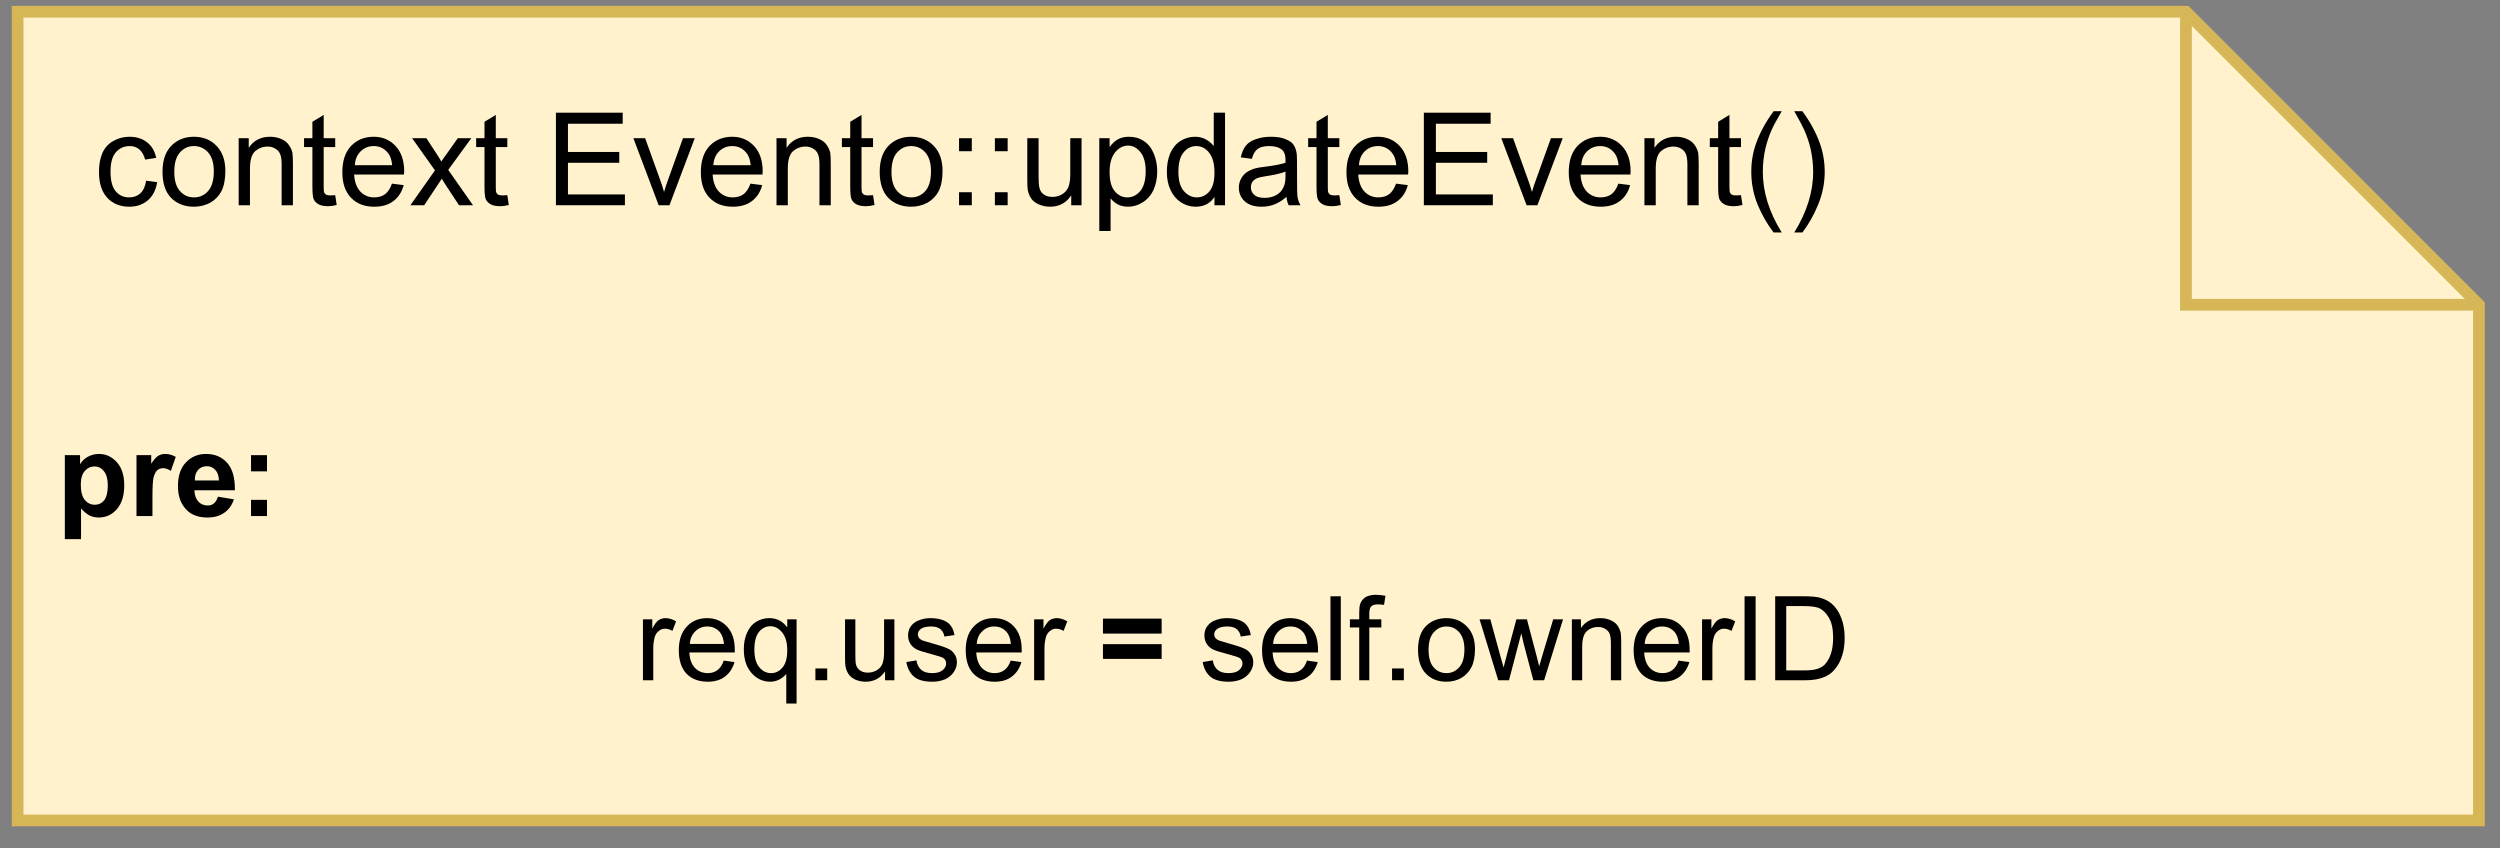 <?xml version="1.0" encoding="UTF-8" standalone="no"?>
<svg
   width="159.12pt"
   height="54pt"
   viewBox="0 0 159.12 54"
   version="1.1"
   id="svg518"
   xmlns:xlink="http://www.w3.org/1999/xlink"
   xmlns="http://www.w3.org/2000/svg"
   xmlns:svg="http://www.w3.org/2000/svg">
  <rect x="0" y="0" width="159.12" height="54" fill="#808080" stroke="none"/>
  <defs
     id="defs112">
    <g
       id="g107">
      <g
         id="glyph-0-0" />
      <g
         id="glyph-0-1">
        <path
           d="M 0.5 -3.875 L 1.469 -3.875 L 1.469 -3.297 C 1.582 -3.492 1.742 -3.648 1.953 -3.766 C 2.172 -3.891 2.41 -3.953 2.672 -3.953 C 3.117 -3.953 3.5 -3.773 3.812 -3.422 C 4.125 -3.078 4.281 -2.586 4.281 -1.953 C 4.281 -1.305 4.125 -0.801 3.812 -0.438 C 3.5 -0.082 3.113 0.094 2.656 0.094 C 2.445 0.094 2.254 0.051 2.078 -0.031 C 1.898 -0.125 1.719 -0.273 1.531 -0.484 L 1.531 1.469 L 0.5 1.469 Z M 1.516 -2 C 1.516 -1.562 1.598 -1.238 1.766 -1.031 C 1.941 -0.82 2.156 -0.719 2.406 -0.719 C 2.645 -0.719 2.844 -0.812 3 -1 C 3.156 -1.195 3.234 -1.516 3.234 -1.953 C 3.234 -2.359 3.148 -2.66 2.984 -2.859 C 2.828 -3.055 2.629 -3.156 2.391 -3.156 C 2.141 -3.156 1.93 -3.055 1.766 -2.859 C 1.598 -2.672 1.516 -2.383 1.516 -2 Z M 1.516 -2 "
           id="path3" />
      </g>
      <g
         id="glyph-0-2">
        <path
           d="M 1.516 0 L 0.5 0 L 0.5 -3.875 L 1.438 -3.875 L 1.438 -3.328 C 1.602 -3.586 1.75 -3.754 1.875 -3.828 C 2.008 -3.91 2.16 -3.953 2.328 -3.953 C 2.555 -3.953 2.781 -3.891 3 -3.766 L 2.688 -2.875 C 2.508 -2.988 2.348 -3.047 2.203 -3.047 C 2.055 -3.047 1.93 -3.004 1.828 -2.922 C 1.734 -2.836 1.656 -2.691 1.594 -2.484 C 1.539 -2.285 1.516 -1.859 1.516 -1.203 Z M 1.516 0 "
           id="path6" />
      </g>
      <g
         id="glyph-0-3">
        <path
           d="M 2.781 -1.234 L 3.797 -1.062 C 3.672 -0.688 3.461 -0.398 3.172 -0.203 C 2.891 -0.004 2.535 0.094 2.109 0.094 C 1.441 0.094 0.945 -0.129 0.625 -0.578 C 0.363 -0.922 0.234 -1.363 0.234 -1.906 C 0.234 -2.551 0.398 -3.051 0.734 -3.406 C 1.078 -3.77 1.504 -3.953 2.016 -3.953 C 2.586 -3.953 3.039 -3.758 3.375 -3.375 C 3.707 -3 3.867 -2.422 3.859 -1.641 L 1.281 -1.641 C 1.289 -1.336 1.375 -1.098 1.531 -0.922 C 1.688 -0.754 1.883 -0.672 2.125 -0.672 C 2.281 -0.672 2.41 -0.711 2.516 -0.797 C 2.629 -0.891 2.719 -1.035 2.781 -1.234 Z M 2.844 -2.266 C 2.832 -2.566 2.754 -2.789 2.609 -2.938 C 2.461 -3.094 2.285 -3.172 2.078 -3.172 C 1.848 -3.172 1.66 -3.094 1.516 -2.938 C 1.367 -2.77 1.301 -2.547 1.312 -2.266 Z M 2.844 -2.266 "
           id="path9" />
      </g>
      <g
         id="glyph-0-4">
        <path
           d="M 0.734 -2.844 L 0.734 -3.875 L 1.75 -3.875 L 1.75 -2.844 Z M 0.734 0 L 0.734 -1.031 L 1.75 -1.031 L 1.75 0 Z M 0.734 0 "
           id="path12" />
      </g>
      <g
         id="glyph-0-5" />
      <g
         id="glyph-0-6">
        <path
           d="M 0.312 -2.969 L 0.312 -3.922 L 4.047 -3.922 L 4.047 -2.969 Z M 0.312 -1.359 L 0.312 -2.297 L 4.047 -2.297 L 4.047 -1.359 Z M 0.312 -1.359 "
           id="path16" />
      </g>
      <g
         id="glyph-1-0" />
      <g
         id="glyph-1-1" />
      <g
         id="glyph-1-2">
        <path
           d="M 0.484 0 L 0.484 -3.875 L 1.078 -3.875 L 1.078 -3.281 C 1.223 -3.562 1.359 -3.742 1.484 -3.828 C 1.617 -3.91 1.766 -3.953 1.922 -3.953 C 2.141 -3.953 2.363 -3.883 2.594 -3.75 L 2.359 -3.141 C 2.203 -3.234 2.039 -3.281 1.875 -3.281 C 1.738 -3.281 1.613 -3.234 1.5 -3.141 C 1.383 -3.055 1.301 -2.941 1.25 -2.797 C 1.176 -2.555 1.141 -2.301 1.141 -2.031 L 1.141 0 Z M 0.484 0 "
           id="path21" />
      </g>
      <g
         id="glyph-1-3">
        <path
           d="M 3.141 -1.25 L 3.828 -1.156 C 3.711 -0.758 3.508 -0.453 3.219 -0.234 C 2.938 -0.016 2.57 0.094 2.125 0.094 C 1.551 0.094 1.098 -0.078 0.766 -0.422 C 0.441 -0.773 0.281 -1.27 0.281 -1.906 C 0.281 -2.551 0.445 -3.051 0.781 -3.406 C 1.113 -3.77 1.547 -3.953 2.078 -3.953 C 2.598 -3.953 3.02 -3.773 3.344 -3.422 C 3.676 -3.078 3.844 -2.582 3.844 -1.938 C 3.844 -1.906 3.844 -1.848 3.844 -1.766 L 0.953 -1.766 C 0.973 -1.336 1.094 -1.008 1.312 -0.781 C 1.531 -0.562 1.801 -0.453 2.125 -0.453 C 2.363 -0.453 2.566 -0.516 2.734 -0.641 C 2.91 -0.766 3.047 -0.969 3.141 -1.25 Z M 0.984 -2.312 L 3.156 -2.312 C 3.125 -2.633 3.039 -2.879 2.906 -3.047 C 2.695 -3.297 2.426 -3.422 2.094 -3.422 C 1.789 -3.422 1.535 -3.316 1.328 -3.109 C 1.117 -2.91 1.004 -2.645 0.984 -2.312 Z M 0.984 -2.312 "
           id="path24" />
      </g>
      <g
         id="glyph-1-4">
        <path
           d="M 2.969 1.484 L 2.969 -0.406 C 2.863 -0.27 2.719 -0.148 2.531 -0.047 C 2.344 0.047 2.148 0.094 1.953 0.094 C 1.492 0.094 1.098 -0.086 0.766 -0.453 C 0.43 -0.828 0.266 -1.332 0.266 -1.969 C 0.266 -2.363 0.332 -2.711 0.469 -3.016 C 0.602 -3.328 0.797 -3.562 1.047 -3.719 C 1.305 -3.875 1.586 -3.953 1.891 -3.953 C 2.367 -3.953 2.75 -3.754 3.031 -3.359 L 3.031 -3.875 L 3.625 -3.875 L 3.625 1.484 Z M 0.938 -1.953 C 0.938 -1.453 1.039 -1.078 1.25 -0.828 C 1.457 -0.578 1.707 -0.453 2 -0.453 C 2.281 -0.453 2.52 -0.566 2.719 -0.797 C 2.926 -1.035 3.031 -1.398 3.031 -1.891 C 3.031 -2.398 2.922 -2.785 2.703 -3.047 C 2.492 -3.305 2.242 -3.438 1.953 -3.438 C 1.672 -3.438 1.43 -3.316 1.234 -3.078 C 1.035 -2.836 0.938 -2.461 0.938 -1.953 Z M 0.938 -1.953 "
           id="path27" />
      </g>
      <g
         id="glyph-1-5">
        <path
           d="M 0.672 0 L 0.672 -0.75 L 1.422 -0.75 L 1.422 0 Z M 0.672 0 "
           id="path30" />
      </g>
      <g
         id="glyph-1-6">
        <path
           d="M 3.031 0 L 3.031 -0.562 C 2.727 -0.125 2.316 0.094 1.797 0.094 C 1.566 0.094 1.352 0.051 1.156 -0.031 C 0.957 -0.125 0.812 -0.238 0.719 -0.375 C 0.625 -0.508 0.555 -0.672 0.516 -0.859 C 0.492 -0.984 0.484 -1.188 0.484 -1.469 L 0.484 -3.875 L 1.141 -3.875 L 1.141 -1.719 C 1.141 -1.375 1.148 -1.145 1.172 -1.031 C 1.211 -0.852 1.301 -0.719 1.438 -0.625 C 1.57 -0.531 1.738 -0.484 1.938 -0.484 C 2.133 -0.484 2.316 -0.531 2.484 -0.625 C 2.66 -0.727 2.785 -0.863 2.859 -1.031 C 2.93 -1.207 2.969 -1.461 2.969 -1.797 L 2.969 -3.875 L 3.625 -3.875 L 3.625 0 Z M 3.031 0 "
           id="path33" />
      </g>
      <g
         id="glyph-1-7">
        <path
           d="M 0.234 -1.156 L 0.875 -1.266 C 0.914 -1.004 1.02 -0.801 1.188 -0.656 C 1.352 -0.52 1.582 -0.453 1.875 -0.453 C 2.176 -0.453 2.398 -0.516 2.547 -0.641 C 2.691 -0.766 2.766 -0.906 2.766 -1.062 C 2.766 -1.219 2.703 -1.336 2.578 -1.422 C 2.484 -1.473 2.258 -1.547 1.906 -1.641 C 1.426 -1.766 1.094 -1.867 0.906 -1.953 C 0.719 -2.047 0.578 -2.172 0.484 -2.328 C 0.391 -2.484 0.344 -2.656 0.344 -2.844 C 0.344 -3.02 0.379 -3.18 0.453 -3.328 C 0.535 -3.473 0.645 -3.594 0.781 -3.688 C 0.883 -3.758 1.023 -3.82 1.203 -3.875 C 1.379 -3.926 1.566 -3.953 1.766 -3.953 C 2.066 -3.953 2.332 -3.91 2.562 -3.828 C 2.789 -3.742 2.957 -3.625 3.062 -3.469 C 3.176 -3.32 3.254 -3.125 3.297 -2.875 L 2.656 -2.781 C 2.625 -2.977 2.539 -3.133 2.406 -3.25 C 2.27 -3.363 2.07 -3.422 1.812 -3.422 C 1.508 -3.422 1.289 -3.367 1.156 -3.266 C 1.031 -3.172 0.969 -3.055 0.969 -2.922 C 0.969 -2.836 0.992 -2.758 1.047 -2.688 C 1.109 -2.613 1.195 -2.555 1.312 -2.516 C 1.375 -2.492 1.566 -2.438 1.891 -2.344 C 2.348 -2.219 2.664 -2.113 2.844 -2.031 C 3.031 -1.957 3.176 -1.844 3.281 -1.688 C 3.395 -1.539 3.453 -1.359 3.453 -1.141 C 3.453 -0.922 3.383 -0.711 3.25 -0.516 C 3.125 -0.328 2.941 -0.176 2.703 -0.062 C 2.461 0.039 2.191 0.094 1.891 0.094 C 1.379 0.094 0.992 -0.008 0.734 -0.219 C 0.473 -0.438 0.305 -0.75 0.234 -1.156 Z M 0.234 -1.156 "
           id="path36" />
      </g>
      <g
         id="glyph-1-8">
        <path
           d="M 0.484 0 L 0.484 -5.344 L 1.141 -5.344 L 1.141 0 Z M 0.484 0 "
           id="path39" />
      </g>
      <g
         id="glyph-1-9">
        <path
           d="M 0.656 0 L 0.656 -3.359 L 0.062 -3.359 L 0.062 -3.875 L 0.656 -3.875 L 0.656 -4.281 C 0.656 -4.539 0.676 -4.734 0.719 -4.859 C 0.781 -5.035 0.891 -5.176 1.047 -5.281 C 1.211 -5.383 1.438 -5.438 1.719 -5.438 C 1.906 -5.438 2.109 -5.414 2.328 -5.375 L 2.234 -4.797 C 2.098 -4.816 1.969 -4.828 1.844 -4.828 C 1.645 -4.828 1.504 -4.785 1.422 -4.703 C 1.336 -4.617 1.297 -4.461 1.297 -4.234 L 1.297 -3.875 L 2.062 -3.875 L 2.062 -3.359 L 1.297 -3.359 L 1.297 0 Z M 0.656 0 "
           id="path42" />
      </g>
      <g
         id="glyph-1-10">
        <path
           d="M 0.25 -1.938 C 0.25 -2.656 0.445 -3.188 0.844 -3.531 C 1.176 -3.812 1.582 -3.953 2.062 -3.953 C 2.594 -3.953 3.023 -3.773 3.359 -3.422 C 3.703 -3.078 3.875 -2.598 3.875 -1.984 C 3.875 -1.492 3.797 -1.102 3.641 -0.812 C 3.492 -0.531 3.281 -0.305 3 -0.141 C 2.719 0.016 2.406 0.094 2.062 0.094 C 1.52 0.094 1.082 -0.078 0.75 -0.422 C 0.414 -0.773 0.25 -1.281 0.25 -1.938 Z M 0.922 -1.938 C 0.922 -1.438 1.031 -1.062 1.25 -0.812 C 1.469 -0.57 1.738 -0.453 2.062 -0.453 C 2.383 -0.453 2.656 -0.578 2.875 -0.828 C 3.094 -1.078 3.203 -1.453 3.203 -1.953 C 3.203 -2.43 3.094 -2.797 2.875 -3.047 C 2.656 -3.297 2.383 -3.422 2.062 -3.422 C 1.738 -3.422 1.469 -3.297 1.25 -3.047 C 1.031 -2.805 0.922 -2.438 0.922 -1.938 Z M 0.922 -1.938 "
           id="path45" />
      </g>
      <g
         id="glyph-1-11">
        <path
           d="M 1.203 0 L 0.016 -3.875 L 0.703 -3.875 L 1.312 -1.641 L 1.547 -0.812 C 1.555 -0.852 1.625 -1.117 1.75 -1.609 L 2.359 -3.875 L 3.031 -3.875 L 3.625 -1.625 L 3.812 -0.891 L 4.031 -1.641 L 4.703 -3.875 L 5.328 -3.875 L 4.125 0 L 3.438 0 L 2.828 -2.312 L 2.672 -2.984 L 1.891 0 Z M 1.203 0 "
           id="path48" />
      </g>
      <g
         id="glyph-1-12">
        <path
           d="M 0.5 0 L 0.5 -3.875 L 1.078 -3.875 L 1.078 -3.328 C 1.367 -3.742 1.781 -3.953 2.312 -3.953 C 2.551 -3.953 2.766 -3.91 2.953 -3.828 C 3.148 -3.742 3.297 -3.633 3.391 -3.5 C 3.492 -3.363 3.566 -3.203 3.609 -3.016 C 3.629 -2.898 3.641 -2.688 3.641 -2.375 L 3.641 0 L 2.984 0 L 2.984 -2.359 C 2.984 -2.617 2.957 -2.816 2.906 -2.953 C 2.852 -3.086 2.758 -3.191 2.625 -3.266 C 2.5 -3.348 2.348 -3.391 2.172 -3.391 C 1.891 -3.391 1.648 -3.301 1.453 -3.125 C 1.254 -2.945 1.156 -2.609 1.156 -2.109 L 1.156 0 Z M 0.5 0 "
           id="path51" />
      </g>
      <g
         id="glyph-1-13">
        <path
           d="M 0.703 0 L 0.703 -5.344 L 1.406 -5.344 L 1.406 0 Z M 0.703 0 "
           id="path54" />
      </g>
      <g
         id="glyph-1-14">
        <path
           d="M 0.578 0 L 0.578 -5.344 L 2.422 -5.344 C 2.836 -5.344 3.156 -5.316 3.375 -5.266 C 3.676 -5.191 3.938 -5.066 4.156 -4.891 C 4.438 -4.648 4.645 -4.344 4.781 -3.969 C 4.926 -3.602 5 -3.18 5 -2.703 C 5 -2.297 4.953 -1.938 4.859 -1.625 C 4.766 -1.312 4.641 -1.051 4.484 -0.844 C 4.336 -0.633 4.176 -0.473 4 -0.359 C 3.82 -0.242 3.609 -0.156 3.359 -0.094 C 3.109 -0.031 2.82 0 2.5 0 Z M 1.281 -0.625 L 2.422 -0.625 C 2.773 -0.625 3.051 -0.656 3.25 -0.719 C 3.457 -0.789 3.617 -0.883 3.734 -1 C 3.898 -1.176 4.031 -1.406 4.125 -1.688 C 4.219 -1.969 4.266 -2.312 4.266 -2.719 C 4.266 -3.27 4.172 -3.695 3.984 -4 C 3.805 -4.301 3.586 -4.504 3.328 -4.609 C 3.129 -4.68 2.82 -4.719 2.406 -4.719 L 1.281 -4.719 Z M 1.281 -0.625 "
           id="path57" />
      </g>
      <g
         id="glyph-2-0" />
      <g
         id="glyph-2-1">
        <path
           d="M 3.328 -1.562 L 4.031 -1.469 C 3.957 -0.977 3.758 -0.594 3.438 -0.312 C 3.113 -0.039 2.723 0.094 2.266 0.094 C 1.68 0.094 1.211 -0.094 0.859 -0.469 C 0.504 -0.852 0.328 -1.398 0.328 -2.109 C 0.328 -2.578 0.398 -2.984 0.547 -3.328 C 0.703 -3.672 0.938 -3.926 1.25 -4.094 C 1.562 -4.27 1.898 -4.359 2.266 -4.359 C 2.723 -4.359 3.098 -4.238 3.391 -4 C 3.691 -3.77 3.883 -3.441 3.969 -3.016 L 3.266 -2.906 C 3.191 -3.188 3.07 -3.398 2.906 -3.547 C 2.738 -3.691 2.535 -3.766 2.297 -3.766 C 1.93 -3.766 1.633 -3.633 1.406 -3.375 C 1.176 -3.113 1.062 -2.703 1.062 -2.141 C 1.062 -1.566 1.172 -1.148 1.391 -0.891 C 1.609 -0.629 1.895 -0.5 2.25 -0.5 C 2.531 -0.5 2.766 -0.582 2.953 -0.75 C 3.148 -0.926 3.273 -1.195 3.328 -1.562 Z M 3.328 -1.562 "
           id="path61" />
      </g>
      <g
         id="glyph-2-2">
        <path
           d="M 0.266 -2.125 C 0.266 -2.914 0.488 -3.504 0.938 -3.891 C 1.301 -4.203 1.742 -4.359 2.266 -4.359 C 2.859 -4.359 3.336 -4.164 3.703 -3.781 C 4.078 -3.395 4.266 -2.863 4.266 -2.188 C 4.266 -1.645 4.18 -1.211 4.016 -0.891 C 3.848 -0.578 3.609 -0.332 3.297 -0.156 C 2.984 0.008 2.641 0.094 2.266 0.094 C 1.672 0.094 1.188 -0.094 0.812 -0.469 C 0.445 -0.852 0.266 -1.406 0.266 -2.125 Z M 1.016 -2.125 C 1.016 -1.582 1.133 -1.176 1.375 -0.906 C 1.613 -0.633 1.91 -0.5 2.266 -0.5 C 2.629 -0.5 2.93 -0.633 3.172 -0.906 C 3.41 -1.176 3.531 -1.594 3.531 -2.156 C 3.531 -2.688 3.41 -3.086 3.172 -3.359 C 2.93 -3.629 2.629 -3.766 2.266 -3.766 C 1.91 -3.766 1.613 -3.629 1.375 -3.359 C 1.133 -3.086 1.016 -2.676 1.016 -2.125 Z M 1.016 -2.125 "
           id="path64" />
      </g>
      <g
         id="glyph-2-3">
        <path
           d="M 0.547 0 L 0.547 -4.266 L 1.188 -4.266 L 1.188 -3.656 C 1.5 -4.125 1.953 -4.359 2.547 -4.359 C 2.805 -4.359 3.039 -4.312 3.25 -4.219 C 3.469 -4.125 3.629 -4 3.734 -3.844 C 3.848 -3.695 3.926 -3.523 3.969 -3.328 C 3.988 -3.191 4 -2.957 4 -2.625 L 4 0 L 3.281 0 L 3.281 -2.594 C 3.281 -2.883 3.25 -3.102 3.188 -3.25 C 3.133 -3.395 3.035 -3.508 2.891 -3.594 C 2.754 -3.688 2.586 -3.734 2.391 -3.734 C 2.086 -3.734 1.82 -3.633 1.594 -3.438 C 1.375 -3.238 1.266 -2.867 1.266 -2.328 L 1.266 0 Z M 0.547 0 "
           id="path67" />
      </g>
      <g
         id="glyph-2-4">
        <path
           d="M 2.125 -0.641 L 2.219 -0.016 C 2.02 0.035 1.836 0.062 1.672 0.062 C 1.41 0.062 1.207 0.02 1.062 -0.062 C 0.914 -0.145 0.812 -0.254 0.75 -0.391 C 0.695 -0.523 0.672 -0.812 0.672 -1.25 L 0.672 -3.703 L 0.141 -3.703 L 0.141 -4.266 L 0.672 -4.266 L 0.672 -5.312 L 1.391 -5.75 L 1.391 -4.266 L 2.125 -4.266 L 2.125 -3.703 L 1.391 -3.703 L 1.391 -1.203 C 1.391 -1.004 1.398 -0.875 1.422 -0.812 C 1.453 -0.75 1.492 -0.703 1.547 -0.672 C 1.609 -0.641 1.691 -0.625 1.797 -0.625 C 1.879 -0.625 1.988 -0.629 2.125 -0.641 Z M 2.125 -0.641 "
           id="path70" />
      </g>
      <g
         id="glyph-2-5">
        <path
           d="M 3.453 -1.375 L 4.203 -1.281 C 4.086 -0.844 3.867 -0.504 3.547 -0.266 C 3.234 -0.023 2.828 0.094 2.328 0.094 C 1.703 0.094 1.207 -0.098 0.844 -0.484 C 0.477 -0.867 0.297 -1.406 0.297 -2.094 C 0.297 -2.812 0.477 -3.367 0.844 -3.766 C 1.219 -4.16 1.703 -4.359 2.297 -4.359 C 2.859 -4.359 3.32 -4.16 3.688 -3.766 C 4.051 -3.379 4.234 -2.836 4.234 -2.141 C 4.234 -2.098 4.227 -2.035 4.219 -1.953 L 1.047 -1.953 C 1.078 -1.484 1.207 -1.125 1.438 -0.875 C 1.676 -0.625 1.973 -0.5 2.328 -0.5 C 2.598 -0.5 2.828 -0.566 3.016 -0.703 C 3.203 -0.848 3.348 -1.07 3.453 -1.375 Z M 1.094 -2.547 L 3.469 -2.547 C 3.438 -2.898 3.344 -3.164 3.188 -3.344 C 2.957 -3.625 2.66 -3.766 2.297 -3.766 C 1.961 -3.766 1.68 -3.648 1.453 -3.422 C 1.234 -3.203 1.113 -2.91 1.094 -2.547 Z M 1.094 -2.547 "
           id="path73" />
      </g>
      <g
         id="glyph-2-6">
        <path
           d="M 0.062 0 L 1.625 -2.219 L 0.172 -4.266 L 1.078 -4.266 L 1.734 -3.266 C 1.859 -3.078 1.957 -2.914 2.031 -2.781 C 2.145 -2.957 2.254 -3.113 2.359 -3.25 L 3.078 -4.266 L 3.938 -4.266 L 2.469 -2.25 L 4.047 0 L 3.156 0 L 2.281 -1.328 L 2.062 -1.688 L 0.938 0 Z M 0.062 0 "
           id="path76" />
      </g>
      <g
         id="glyph-2-7" />
      <g
         id="glyph-2-8">
        <path
           d="M 0.656 0 L 0.656 -5.891 L 4.906 -5.891 L 4.906 -5.188 L 1.422 -5.188 L 1.422 -3.391 L 4.688 -3.391 L 4.688 -2.703 L 1.422 -2.703 L 1.422 -0.688 L 5.047 -0.688 L 5.047 0 Z M 0.656 0 "
           id="path80" />
      </g>
      <g
         id="glyph-2-9">
        <path
           d="M 1.719 0 L 0.109 -4.266 L 0.859 -4.266 L 1.781 -1.703 C 1.883 -1.43 1.977 -1.145 2.062 -0.844 C 2.125 -1.07 2.211 -1.344 2.328 -1.656 L 3.266 -4.266 L 4.016 -4.266 L 2.406 0 Z M 1.719 0 "
           id="path83" />
      </g>
      <g
         id="glyph-2-10">
        <path
           d="M 0.75 -3.438 L 0.75 -4.266 L 1.562 -4.266 L 1.562 -3.438 Z M 0.75 0 L 0.75 -0.828 L 1.562 -0.828 L 1.562 0 Z M 0.75 0 "
           id="path86" />
      </g>
      <g
         id="glyph-2-11">
        <path
           d="M 3.328 0 L 3.328 -0.625 C 3.004 -0.145 2.555 0.094 1.984 0.094 C 1.734 0.094 1.5 0.047 1.281 -0.047 C 1.062 -0.141 0.898 -0.258 0.797 -0.406 C 0.691 -0.551 0.613 -0.734 0.562 -0.953 C 0.539 -1.086 0.531 -1.312 0.531 -1.625 L 0.531 -4.266 L 1.25 -4.266 L 1.25 -1.891 C 1.25 -1.516 1.266 -1.266 1.297 -1.141 C 1.336 -0.941 1.43 -0.789 1.578 -0.688 C 1.723 -0.582 1.906 -0.531 2.125 -0.531 C 2.344 -0.531 2.547 -0.582 2.734 -0.688 C 2.922 -0.801 3.055 -0.953 3.141 -1.141 C 3.223 -1.336 3.266 -1.617 3.266 -1.984 L 3.266 -4.266 L 3.984 -4.266 L 3.984 0 Z M 3.328 0 "
           id="path89" />
      </g>
      <g
         id="glyph-2-12">
        <path
           d="M 0.547 1.641 L 0.547 -4.266 L 1.203 -4.266 L 1.203 -3.703 C 1.359 -3.922 1.531 -4.082 1.719 -4.188 C 1.914 -4.301 2.156 -4.359 2.438 -4.359 C 2.801 -4.359 3.117 -4.266 3.391 -4.078 C 3.672 -3.891 3.879 -3.625 4.016 -3.281 C 4.16 -2.938 4.234 -2.562 4.234 -2.156 C 4.234 -1.727 4.156 -1.336 4 -0.984 C 3.844 -0.641 3.613 -0.375 3.312 -0.188 C 3.02 0 2.711 0.094 2.391 0.094 C 2.141 0.094 1.922 0.047 1.734 -0.047 C 1.547 -0.148 1.391 -0.281 1.266 -0.438 L 1.266 1.641 Z M 1.203 -2.109 C 1.203 -1.555 1.312 -1.148 1.531 -0.891 C 1.75 -0.629 2.016 -0.5 2.328 -0.5 C 2.648 -0.5 2.926 -0.633 3.156 -0.906 C 3.383 -1.176 3.5 -1.598 3.5 -2.172 C 3.5 -2.711 3.383 -3.117 3.156 -3.391 C 2.938 -3.66 2.676 -3.797 2.375 -3.797 C 2.062 -3.797 1.785 -3.648 1.547 -3.359 C 1.316 -3.066 1.203 -2.648 1.203 -2.109 Z M 1.203 -2.109 "
           id="path92" />
      </g>
      <g
         id="glyph-2-13">
        <path
           d="M 3.312 0 L 3.312 -0.531 C 3.039 -0.113 2.641 0.094 2.109 0.094 C 1.773 0.094 1.461 0 1.172 -0.188 C 0.891 -0.375 0.672 -0.633 0.516 -0.969 C 0.359 -1.301 0.281 -1.688 0.281 -2.125 C 0.281 -2.551 0.348 -2.938 0.484 -3.281 C 0.629 -3.625 0.844 -3.891 1.125 -4.078 C 1.414 -4.266 1.734 -4.359 2.078 -4.359 C 2.336 -4.359 2.566 -4.301 2.766 -4.188 C 2.961 -4.082 3.129 -3.941 3.266 -3.766 L 3.266 -5.891 L 3.984 -5.891 L 3.984 0 Z M 1.016 -2.125 C 1.016 -1.582 1.129 -1.176 1.359 -0.906 C 1.598 -0.633 1.875 -0.5 2.188 -0.5 C 2.5 -0.5 2.766 -0.625 2.984 -0.875 C 3.203 -1.133 3.312 -1.531 3.312 -2.062 C 3.312 -2.645 3.195 -3.07 2.969 -3.344 C 2.75 -3.625 2.477 -3.766 2.156 -3.766 C 1.832 -3.766 1.562 -3.629 1.344 -3.359 C 1.125 -3.098 1.016 -2.688 1.016 -2.125 Z M 1.016 -2.125 "
           id="path95" />
      </g>
      <g
         id="glyph-2-14">
        <path
           d="M 3.328 -0.531 C 3.055 -0.301 2.797 -0.141 2.547 -0.047 C 2.297 0.047 2.031 0.094 1.75 0.094 C 1.281 0.094 0.922 -0.02 0.672 -0.25 C 0.422 -0.477 0.297 -0.77 0.297 -1.125 C 0.297 -1.332 0.344 -1.52 0.438 -1.688 C 0.531 -1.863 0.656 -2.004 0.812 -2.109 C 0.969 -2.211 1.141 -2.289 1.328 -2.344 C 1.473 -2.383 1.688 -2.422 1.969 -2.453 C 2.551 -2.523 2.984 -2.609 3.266 -2.703 C 3.266 -2.805 3.266 -2.867 3.266 -2.891 C 3.266 -3.18 3.195 -3.391 3.062 -3.516 C 2.875 -3.68 2.598 -3.766 2.234 -3.766 C 1.898 -3.766 1.648 -3.703 1.484 -3.578 C 1.328 -3.461 1.207 -3.254 1.125 -2.953 L 0.422 -3.047 C 0.484 -3.348 0.586 -3.594 0.734 -3.781 C 0.879 -3.969 1.094 -4.109 1.375 -4.203 C 1.656 -4.305 1.977 -4.359 2.344 -4.359 C 2.707 -4.359 3.004 -4.312 3.234 -4.219 C 3.461 -4.133 3.629 -4.031 3.734 -3.906 C 3.836 -3.781 3.91 -3.617 3.953 -3.422 C 3.984 -3.297 4 -3.07 4 -2.75 L 4 -1.781 C 4 -1.113 4.008 -0.691 4.031 -0.516 C 4.062 -0.336 4.125 -0.164 4.219 0 L 3.469 0 C 3.395 -0.145 3.348 -0.32 3.328 -0.531 Z M 3.266 -2.141 C 3.004 -2.035 2.609 -1.941 2.078 -1.859 C 1.785 -1.816 1.578 -1.77 1.453 -1.719 C 1.328 -1.664 1.227 -1.586 1.156 -1.484 C 1.094 -1.379 1.062 -1.266 1.062 -1.141 C 1.062 -0.953 1.133 -0.789 1.281 -0.656 C 1.426 -0.531 1.641 -0.469 1.922 -0.469 C 2.203 -0.469 2.453 -0.523 2.672 -0.641 C 2.891 -0.766 3.047 -0.938 3.141 -1.156 C 3.223 -1.312 3.266 -1.551 3.266 -1.875 Z M 3.266 -2.141 "
           id="path98" />
      </g>
      <g
         id="glyph-2-15">
        <path
           d="M 1.922 1.734 C 1.523 1.223 1.188 0.633 0.906 -0.031 C 0.633 -0.707 0.5 -1.406 0.5 -2.125 C 0.5 -2.77 0.602 -3.379 0.812 -3.953 C 1.051 -4.629 1.422 -5.305 1.922 -5.984 L 2.438 -5.984 C 2.113 -5.43 1.898 -5.035 1.797 -4.797 C 1.629 -4.422 1.5 -4.035 1.406 -3.641 C 1.289 -3.141 1.234 -2.633 1.234 -2.125 C 1.234 -0.844 1.633 0.441 2.438 1.734 Z M 1.922 1.734 "
           id="path101" />
      </g>
      <g
         id="glyph-2-16">
        <path
           d="M 1.016 1.734 L 0.5 1.734 C 1.301 0.441 1.703 -0.844 1.703 -2.125 C 1.703 -2.625 1.645 -3.125 1.531 -3.625 C 1.438 -4.02 1.305 -4.406 1.141 -4.781 C 1.035 -5.02 0.82 -5.422 0.5 -5.984 L 1.016 -5.984 C 1.516 -5.305 1.883 -4.629 2.125 -3.953 C 2.332 -3.379 2.438 -2.77 2.438 -2.125 C 2.438 -1.406 2.297 -0.707 2.016 -0.031 C 1.742 0.633 1.41 1.223 1.016 1.734 Z M 1.016 1.734 "
           id="path104" />
      </g>
    </g>
    <clipPath
       id="clip-0">
      <path
         clip-rule="nonzero"
         d="M 0 0 L 159 0 L 159 53 L 0 53 Z M 0 0 "
         id="path109" />
    </clipPath>
  </defs>
  <path
     fill-rule="nonzero"
     fill="rgb(100%, 94.899%, 79.999%)"
     fill-opacity="1"
     d="M 1.121 0.746 L 139.219 0.746 L 157.879 19.41 L 157.879 52.254 L 1.121 52.254 Z M 1.121 0.746 "
     id="path114" />
  <g
     clip-path="url(#clip-0)"
     id="g118">
    <path
       fill="none"
       stroke-width="1"
       stroke-linecap="butt"
       stroke-linejoin="miter"
       stroke="#d6b656"
       stroke-opacity="1"
       stroke-miterlimit="10"
       d="M 1.002,0.499 H 186.001 l 24.998,25.003 V 69.501 H 1.002 Z m 0,0"
       transform="matrix(0.746,0,0,0.746,0.373,0.373)"
       id="path116" />
  </g>
  <path
     fill="none"
     stroke-width="1"
     stroke-linecap="butt"
     stroke-linejoin="miter"
     stroke="rgb(83.919%, 71.37%, 33.73%)"
     stroke-opacity="1"
     stroke-miterlimit="10"
     d="M 186.001 0.499 L 186.001 25.502 L 210.998 25.502 "
     transform="matrix(0.746, 0, 0, 0.746, 0.373, 0.373)"
     id="path120" />
  <g
     fill="#000000"
     fill-opacity="1"
     id="g130">
    <use
       xlink:href="#glyph-0-1"
       x="3.627"
       y="32.845"
       id="use122" />
    <use
       xlink:href="#glyph-0-2"
       x="8.187"
       y="32.845"
       id="use124" />
    <use
       xlink:href="#glyph-0-3"
       x="11.092"
       y="32.845"
       id="use126" />
    <use
       xlink:href="#glyph-0-4"
       x="15.244"
       y="32.845"
       id="use128" />
  </g>
  <g
     fill="#000000"
     fill-opacity="1"
     id="g134">
    <use
       xlink:href="#glyph-0-5"
       x="17.73"
       y="32.845"
       id="use132" />
  </g>
  <g
     fill="#000000"
     fill-opacity="1"
     id="g138">
    <use
       xlink:href="#glyph-0-5"
       x="19.804"
       y="32.845"
       id="use136" />
  </g>
  <g
     fill="#000000"
     fill-opacity="1"
     id="g142">
    <use
       xlink:href="#glyph-0-5"
       x="21.878"
       y="32.845"
       id="use140" />
  </g>
  <g
     fill="#000000"
     fill-opacity="1"
     id="g146">
    <use
       xlink:href="#glyph-0-5"
       x="23.951"
       y="32.845"
       id="use144" />
  </g>
  <g
     fill="#000000"
     fill-opacity="1"
     id="g150">
    <use
       xlink:href="#glyph-0-5"
       x="26.025"
       y="32.845"
       id="use148" />
  </g>
  <g
     fill="#000000"
     fill-opacity="1"
     id="g154">
    <use
       xlink:href="#glyph-0-5"
       x="28.099"
       y="32.845"
       id="use152" />
  </g>
  <g
     fill="#000000"
     fill-opacity="1"
     id="g158">
    <use
       xlink:href="#glyph-0-5"
       x="30.173"
       y="32.845"
       id="use156" />
  </g>
  <g
     fill="#000000"
     fill-opacity="1"
     id="g162">
    <use
       xlink:href="#glyph-0-5"
       x="32.247"
       y="32.845"
       id="use160" />
  </g>
  <g
     fill="#000000"
     fill-opacity="1"
     id="g166">
    <use
       xlink:href="#glyph-0-5"
       x="34.321"
       y="32.845"
       id="use164" />
  </g>
  <g
     fill="#000000"
     fill-opacity="1"
     id="g170">
    <use
       xlink:href="#glyph-0-5"
       x="36.395"
       y="32.845"
       id="use168" />
  </g>
  <g
     fill="#000000"
     fill-opacity="1"
     id="g174">
    <use
       xlink:href="#glyph-0-5"
       x="38.469"
       y="32.845"
       id="use172" />
  </g>
  <g
     fill="#000000"
     fill-opacity="1"
     id="g178">
    <use
       xlink:href="#glyph-0-5"
       x="40.543"
       y="32.845"
       id="use176" />
  </g>
  <g
     fill="#000000"
     fill-opacity="1"
     id="g182">
    <use
       xlink:href="#glyph-0-5"
       x="42.617"
       y="32.845"
       id="use180" />
  </g>
  <g
     fill="#000000"
     fill-opacity="1"
     id="g186">
    <use
       xlink:href="#glyph-0-5"
       x="44.691"
       y="32.845"
       id="use184" />
  </g>
  <g
     fill="#000000"
     fill-opacity="1"
     id="g190">
    <use
       xlink:href="#glyph-0-5"
       x="46.765"
       y="32.845"
       id="use188" />
  </g>
  <g
     fill="#000000"
     fill-opacity="1"
     id="g194">
    <use
       xlink:href="#glyph-0-5"
       x="48.839"
       y="32.845"
       id="use192" />
  </g>
  <g
     fill="#000000"
     fill-opacity="1"
     id="g198">
    <use
       xlink:href="#glyph-0-5"
       x="50.913"
       y="32.845"
       id="use196" />
  </g>
  <g
     fill="#000000"
     fill-opacity="1"
     id="g202">
    <use
       xlink:href="#glyph-0-5"
       x="52.987"
       y="32.845"
       id="use200" />
  </g>
  <g
     fill="#000000"
     fill-opacity="1"
     id="g206">
    <use
       xlink:href="#glyph-0-5"
       x="55.061"
       y="32.845"
       id="use204" />
  </g>
  <g
     fill="#000000"
     fill-opacity="1"
     id="g210">
    <use
       xlink:href="#glyph-0-5"
       x="57.135"
       y="32.845"
       id="use208" />
  </g>
  <g
     fill="#000000"
     fill-opacity="1"
     id="g214">
    <use
       xlink:href="#glyph-0-5"
       x="59.209"
       y="32.845"
       id="use212" />
  </g>
  <g
     fill="#000000"
     fill-opacity="1"
     id="g218">
    <use
       xlink:href="#glyph-0-5"
       x="61.283"
       y="32.845"
       id="use216" />
  </g>
  <g
     fill="#000000"
     fill-opacity="1"
     id="g222">
    <use
       xlink:href="#glyph-0-5"
       x="63.357"
       y="32.845"
       id="use220" />
  </g>
  <g
     fill="#000000"
     fill-opacity="1"
     id="g226">
    <use
       xlink:href="#glyph-0-5"
       x="65.431"
       y="32.845"
       id="use224" />
  </g>
  <g
     fill="#000000"
     fill-opacity="1"
     id="g230">
    <use
       xlink:href="#glyph-0-5"
       x="67.505"
       y="32.845"
       id="use228" />
  </g>
  <g
     fill="#000000"
     fill-opacity="1"
     id="g234">
    <use
       xlink:href="#glyph-0-5"
       x="69.579"
       y="32.845"
       id="use232" />
  </g>
  <g
     fill="#000000"
     fill-opacity="1"
     id="g238">
    <use
       xlink:href="#glyph-0-5"
       x="71.652"
       y="32.845"
       id="use236" />
  </g>
  <g
     fill="#000000"
     fill-opacity="1"
     id="g242">
    <use
       xlink:href="#glyph-0-5"
       x="73.726"
       y="32.845"
       id="use240" />
  </g>
  <g
     fill="#000000"
     fill-opacity="1"
     id="g246">
    <use
       xlink:href="#glyph-0-5"
       x="75.8"
       y="32.845"
       id="use244" />
  </g>
  <g
     fill="#000000"
     fill-opacity="1"
     id="g250">
    <use
       xlink:href="#glyph-0-5"
       x="77.874"
       y="32.845"
       id="use248" />
  </g>
  <g
     fill="#000000"
     fill-opacity="1"
     id="g254">
    <use
       xlink:href="#glyph-0-5"
       x="79.948"
       y="32.845"
       id="use252" />
  </g>
  <g
     fill="#000000"
     fill-opacity="1"
     id="g258">
    <use
       xlink:href="#glyph-0-5"
       x="82.022"
       y="32.845"
       id="use256" />
  </g>
  <g
     fill="#000000"
     fill-opacity="1"
     id="g262">
    <use
       xlink:href="#glyph-0-5"
       x="84.096"
       y="32.845"
       id="use260" />
  </g>
  <g
     fill="#000000"
     fill-opacity="1"
     id="g266">
    <use
       xlink:href="#glyph-0-5"
       x="86.17"
       y="32.845"
       id="use264" />
  </g>
  <g
     fill="#000000"
     fill-opacity="1"
     id="g270">
    <use
       xlink:href="#glyph-0-5"
       x="88.244"
       y="32.845"
       id="use268" />
  </g>
  <g
     fill="#000000"
     fill-opacity="1"
     id="g274">
    <use
       xlink:href="#glyph-0-5"
       x="90.318"
       y="32.845"
       id="use272" />
  </g>
  <g
     fill="#000000"
     fill-opacity="1"
     id="g278">
    <use
       xlink:href="#glyph-0-5"
       x="92.392"
       y="32.845"
       id="use276" />
  </g>
  <g
     fill="#000000"
     fill-opacity="1"
     id="g282">
    <use
       xlink:href="#glyph-0-5"
       x="94.466"
       y="32.845"
       id="use280" />
  </g>
  <g
     fill="#000000"
     fill-opacity="1"
     id="g286">
    <use
       xlink:href="#glyph-0-5"
       x="96.54"
       y="32.845"
       id="use284" />
  </g>
  <g
     fill="#000000"
     fill-opacity="1"
     id="g290">
    <use
       xlink:href="#glyph-0-5"
       x="98.614"
       y="32.845"
       id="use288" />
  </g>
  <g
     fill="#000000"
     fill-opacity="1"
     id="g294">
    <use
       xlink:href="#glyph-0-5"
       x="100.688"
       y="32.845"
       id="use292" />
  </g>
  <g
     fill="#000000"
     fill-opacity="1"
     id="g298">
    <use
       xlink:href="#glyph-0-5"
       x="102.762"
       y="32.845"
       id="use296" />
  </g>
  <g
     fill="#000000"
     fill-opacity="1"
     id="g302">
    <use
       xlink:href="#glyph-0-5"
       x="104.836"
       y="32.845"
       id="use300" />
  </g>
  <g
     fill="#000000"
     fill-opacity="1"
     id="g306">
    <use
       xlink:href="#glyph-0-5"
       x="106.91"
       y="32.845"
       id="use304" />
  </g>
  <g
     fill="#000000"
     fill-opacity="1"
     id="g310">
    <use
       xlink:href="#glyph-0-5"
       x="108.984"
       y="32.845"
       id="use308" />
  </g>
  <g
     fill="#000000"
     fill-opacity="1"
     id="g314">
    <use
       xlink:href="#glyph-0-5"
       x="111.058"
       y="32.845"
       id="use312" />
  </g>
  <g
     fill="#000000"
     fill-opacity="1"
     id="g318">
    <use
       xlink:href="#glyph-0-5"
       x="113.132"
       y="32.845"
       id="use316" />
  </g>
  <g
     fill="#000000"
     fill-opacity="1"
     id="g322">
    <use
       xlink:href="#glyph-0-5"
       x="115.206"
       y="32.845"
       id="use320" />
  </g>
  <g
     fill="#000000"
     fill-opacity="1"
     id="g326">
    <use
       xlink:href="#glyph-0-5"
       x="117.28"
       y="32.845"
       id="use324" />
  </g>
  <g
     fill="#000000"
     fill-opacity="1"
     id="g330">
    <use
       xlink:href="#glyph-0-5"
       x="119.353"
       y="32.845"
       id="use328" />
  </g>
  <g
     fill="#000000"
     fill-opacity="1"
     id="g334">
    <use
       xlink:href="#glyph-0-5"
       x="121.427"
       y="32.845"
       id="use332" />
  </g>
  <g
     fill="#000000"
     fill-opacity="1"
     id="g338">
    <use
       xlink:href="#glyph-0-5"
       x="123.501"
       y="32.845"
       id="use336" />
  </g>
  <g
     fill="#000000"
     fill-opacity="1"
     id="g342">
    <use
       xlink:href="#glyph-0-5"
       x="125.575"
       y="32.845"
       id="use340" />
  </g>
  <g
     fill="#000000"
     fill-opacity="1"
     id="g346">
    <use
       xlink:href="#glyph-0-5"
       x="127.649"
       y="32.845"
       id="use344" />
  </g>
  <g
     fill="#000000"
     fill-opacity="1"
     id="g350">
    <use
       xlink:href="#glyph-0-5"
       x="129.723"
       y="32.845"
       id="use348" />
  </g>
  <g
     fill="#000000"
     fill-opacity="1"
     id="g354">
    <use
       xlink:href="#glyph-0-5"
       x="131.797"
       y="32.845"
       id="use352" />
  </g>
  <g
     fill="#000000"
     fill-opacity="1"
     id="g358">
    <use
       xlink:href="#glyph-0-5"
       x="133.871"
       y="32.845"
       id="use356" />
  </g>
  <g
     fill="#000000"
     fill-opacity="1"
     id="g362">
    <use
       xlink:href="#glyph-0-5"
       x="135.945"
       y="32.845"
       id="use360" />
  </g>
  <g
     fill="#000000"
     fill-opacity="1"
     id="g366">
    <use
       xlink:href="#glyph-0-5"
       x="138.019"
       y="32.845"
       id="use364" />
  </g>
  <g
     fill="#000000"
     fill-opacity="1"
     id="g370">
    <use
       xlink:href="#glyph-0-5"
       x="140.093"
       y="32.845"
       id="use368" />
  </g>
  <g
     fill="#000000"
     fill-opacity="1"
     id="g374">
    <use
       xlink:href="#glyph-0-5"
       x="142.167"
       y="32.845"
       id="use372" />
  </g>
  <g
     fill="#000000"
     fill-opacity="1"
     id="g378">
    <use
       xlink:href="#glyph-0-5"
       x="144.241"
       y="32.845"
       id="use376" />
  </g>
  <g
     fill="#000000"
     fill-opacity="1"
     id="g382">
    <use
       xlink:href="#glyph-0-5"
       x="146.315"
       y="32.845"
       id="use380" />
  </g>
  <g
     fill="#000000"
     fill-opacity="1"
     id="g386">
    <use
       xlink:href="#glyph-0-5"
       x="148.389"
       y="32.845"
       id="use384" />
  </g>
  <g
     fill="#000000"
     fill-opacity="1"
     id="g390">
    <use
       xlink:href="#glyph-0-5"
       x="150.463"
       y="32.845"
       id="use388" />
  </g>
  <g
     fill="#000000"
     fill-opacity="1"
     id="g394">
    <use
       xlink:href="#glyph-0-5"
       x="152.537"
       y="32.845"
       id="use392" />
  </g>
  <g
     fill="#000000"
     fill-opacity="1"
     id="g398">
    <use
       xlink:href="#glyph-1-1"
       x="154.603"
       y="32.845"
       id="use396" />
  </g>
  <g
     fill="#000000"
     fill-opacity="1"
     id="g418">
    <use
       xlink:href="#glyph-1-2"
       x="40.438"
       y="43.296"
       id="use400" />
    <use
       xlink:href="#glyph-1-3"
       x="42.924"
       y="43.296"
       id="use402" />
    <use
       xlink:href="#glyph-1-4"
       x="47.076"
       y="43.296"
       id="use404" />
    <use
       xlink:href="#glyph-1-5"
       x="51.227"
       y="43.296"
       id="use406" />
    <use
       xlink:href="#glyph-1-6"
       x="53.301"
       y="43.296"
       id="use408" />
    <use
       xlink:href="#glyph-1-7"
       x="57.453"
       y="43.296"
       id="use410" />
    <use
       xlink:href="#glyph-1-3"
       x="61.185"
       y="43.296"
       id="use412" />
    <use
       xlink:href="#glyph-1-2"
       x="65.337"
       y="43.296"
       id="use414" />
    <use
       xlink:href="#glyph-1-1"
       x="67.822"
       y="43.296"
       id="use416" />
  </g>
  <g
     fill="#000000"
     fill-opacity="1"
     id="g422">
    <use
       xlink:href="#glyph-0-6"
       x="69.889"
       y="43.296"
       id="use420" />
  </g>
  <g
     fill="#000000"
     fill-opacity="1"
     id="g426">
    <use
       xlink:href="#glyph-1-1"
       x="74.24"
       y="43.296"
       id="use424" />
  </g>
  <g
     fill="#000000"
     fill-opacity="1"
     id="g452">
    <use
       xlink:href="#glyph-1-7"
       x="76.314"
       y="43.296"
       id="use428" />
    <use
       xlink:href="#glyph-1-3"
       x="80.046"
       y="43.296"
       id="use430" />
    <use
       xlink:href="#glyph-1-8"
       x="84.198"
       y="43.296"
       id="use432" />
    <use
       xlink:href="#glyph-1-9"
       x="85.856"
       y="43.296"
       id="use434" />
    <use
       xlink:href="#glyph-1-5"
       x="87.93"
       y="43.296"
       id="use436" />
    <use
       xlink:href="#glyph-1-10"
       x="90.004"
       y="43.296"
       id="use438" />
    <use
       xlink:href="#glyph-1-11"
       x="94.155"
       y="43.296"
       id="use440" />
    <use
       xlink:href="#glyph-1-12"
       x="99.546"
       y="43.296"
       id="use442" />
    <use
       xlink:href="#glyph-1-3"
       x="103.698"
       y="43.296"
       id="use444" />
    <use
       xlink:href="#glyph-1-2"
       x="107.849"
       y="43.296"
       id="use446" />
    <use
       xlink:href="#glyph-1-13"
       x="110.335"
       y="43.296"
       id="use448" />
    <use
       xlink:href="#glyph-1-14"
       x="112.409"
       y="43.296"
       id="use450" />
  </g>
  <g
     fill="#000000"
     fill-opacity="1"
     id="g456">
    <use
       xlink:href="#glyph-1-1"
       x="117.792"
       y="43.296"
       id="use454" />
  </g>
  <g
     fill="#000000"
     fill-opacity="1"
     id="g516">
    <use
       xlink:href="#glyph-2-1"
       x="5.972"
       y="13.063"
       id="use458" />
    <use
       xlink:href="#glyph-2-2"
       x="10.077"
       y="13.063"
       id="use460" />
    <use
       xlink:href="#glyph-2-3"
       x="14.644"
       y="13.063"
       id="use462" />
    <use
       xlink:href="#glyph-2-4"
       x="19.211"
       y="13.063"
       id="use464" />
    <use
       xlink:href="#glyph-2-5"
       x="21.492"
       y="13.063"
       id="use466" />
    <use
       xlink:href="#glyph-2-6"
       x="26.059"
       y="13.063"
       id="use468" />
    <use
       xlink:href="#glyph-2-4"
       x="30.165"
       y="13.063"
       id="use470" />
    <use
       xlink:href="#glyph-2-7"
       x="32.446"
       y="13.063"
       id="use472" />
    <use
       xlink:href="#glyph-2-8"
       x="34.727"
       y="13.063"
       id="use474" />
    <use
       xlink:href="#glyph-2-9"
       x="40.204"
       y="13.063"
       id="use476" />
    <use
       xlink:href="#glyph-2-5"
       x="44.31"
       y="13.063"
       id="use478" />
    <use
       xlink:href="#glyph-2-3"
       x="48.876"
       y="13.063"
       id="use480" />
    <use
       xlink:href="#glyph-2-4"
       x="53.443"
       y="13.063"
       id="use482" />
    <use
       xlink:href="#glyph-2-2"
       x="55.725"
       y="13.063"
       id="use484" />
    <use
       xlink:href="#glyph-2-10"
       x="60.291"
       y="13.063"
       id="use486" />
    <use
       xlink:href="#glyph-2-10"
       x="62.573"
       y="13.063"
       id="use488" />
    <use
       xlink:href="#glyph-2-11"
       x="64.854"
       y="13.063"
       id="use490" />
    <use
       xlink:href="#glyph-2-12"
       x="69.421"
       y="13.063"
       id="use492" />
    <use
       xlink:href="#glyph-2-13"
       x="73.987"
       y="13.063"
       id="use494" />
    <use
       xlink:href="#glyph-2-14"
       x="78.554"
       y="13.063"
       id="use496" />
    <use
       xlink:href="#glyph-2-4"
       x="83.121"
       y="13.063"
       id="use498" />
    <use
       xlink:href="#glyph-2-5"
       x="85.402"
       y="13.063"
       id="use500" />
    <use
       xlink:href="#glyph-2-8"
       x="89.969"
       y="13.063"
       id="use502" />
    <use
       xlink:href="#glyph-2-9"
       x="95.446"
       y="13.063"
       id="use504" />
    <use
       xlink:href="#glyph-2-5"
       x="99.551"
       y="13.063"
       id="use506" />
    <use
       xlink:href="#glyph-2-3"
       x="104.118"
       y="13.063"
       id="use508" />
    <use
       xlink:href="#glyph-2-4"
       x="108.685"
       y="13.063"
       id="use510" />
    <use
       xlink:href="#glyph-2-15"
       x="110.966"
       y="13.063"
       id="use512" />
    <use
       xlink:href="#glyph-2-16"
       x="113.701"
       y="13.063"
       id="use514" />
  </g>
</svg>
